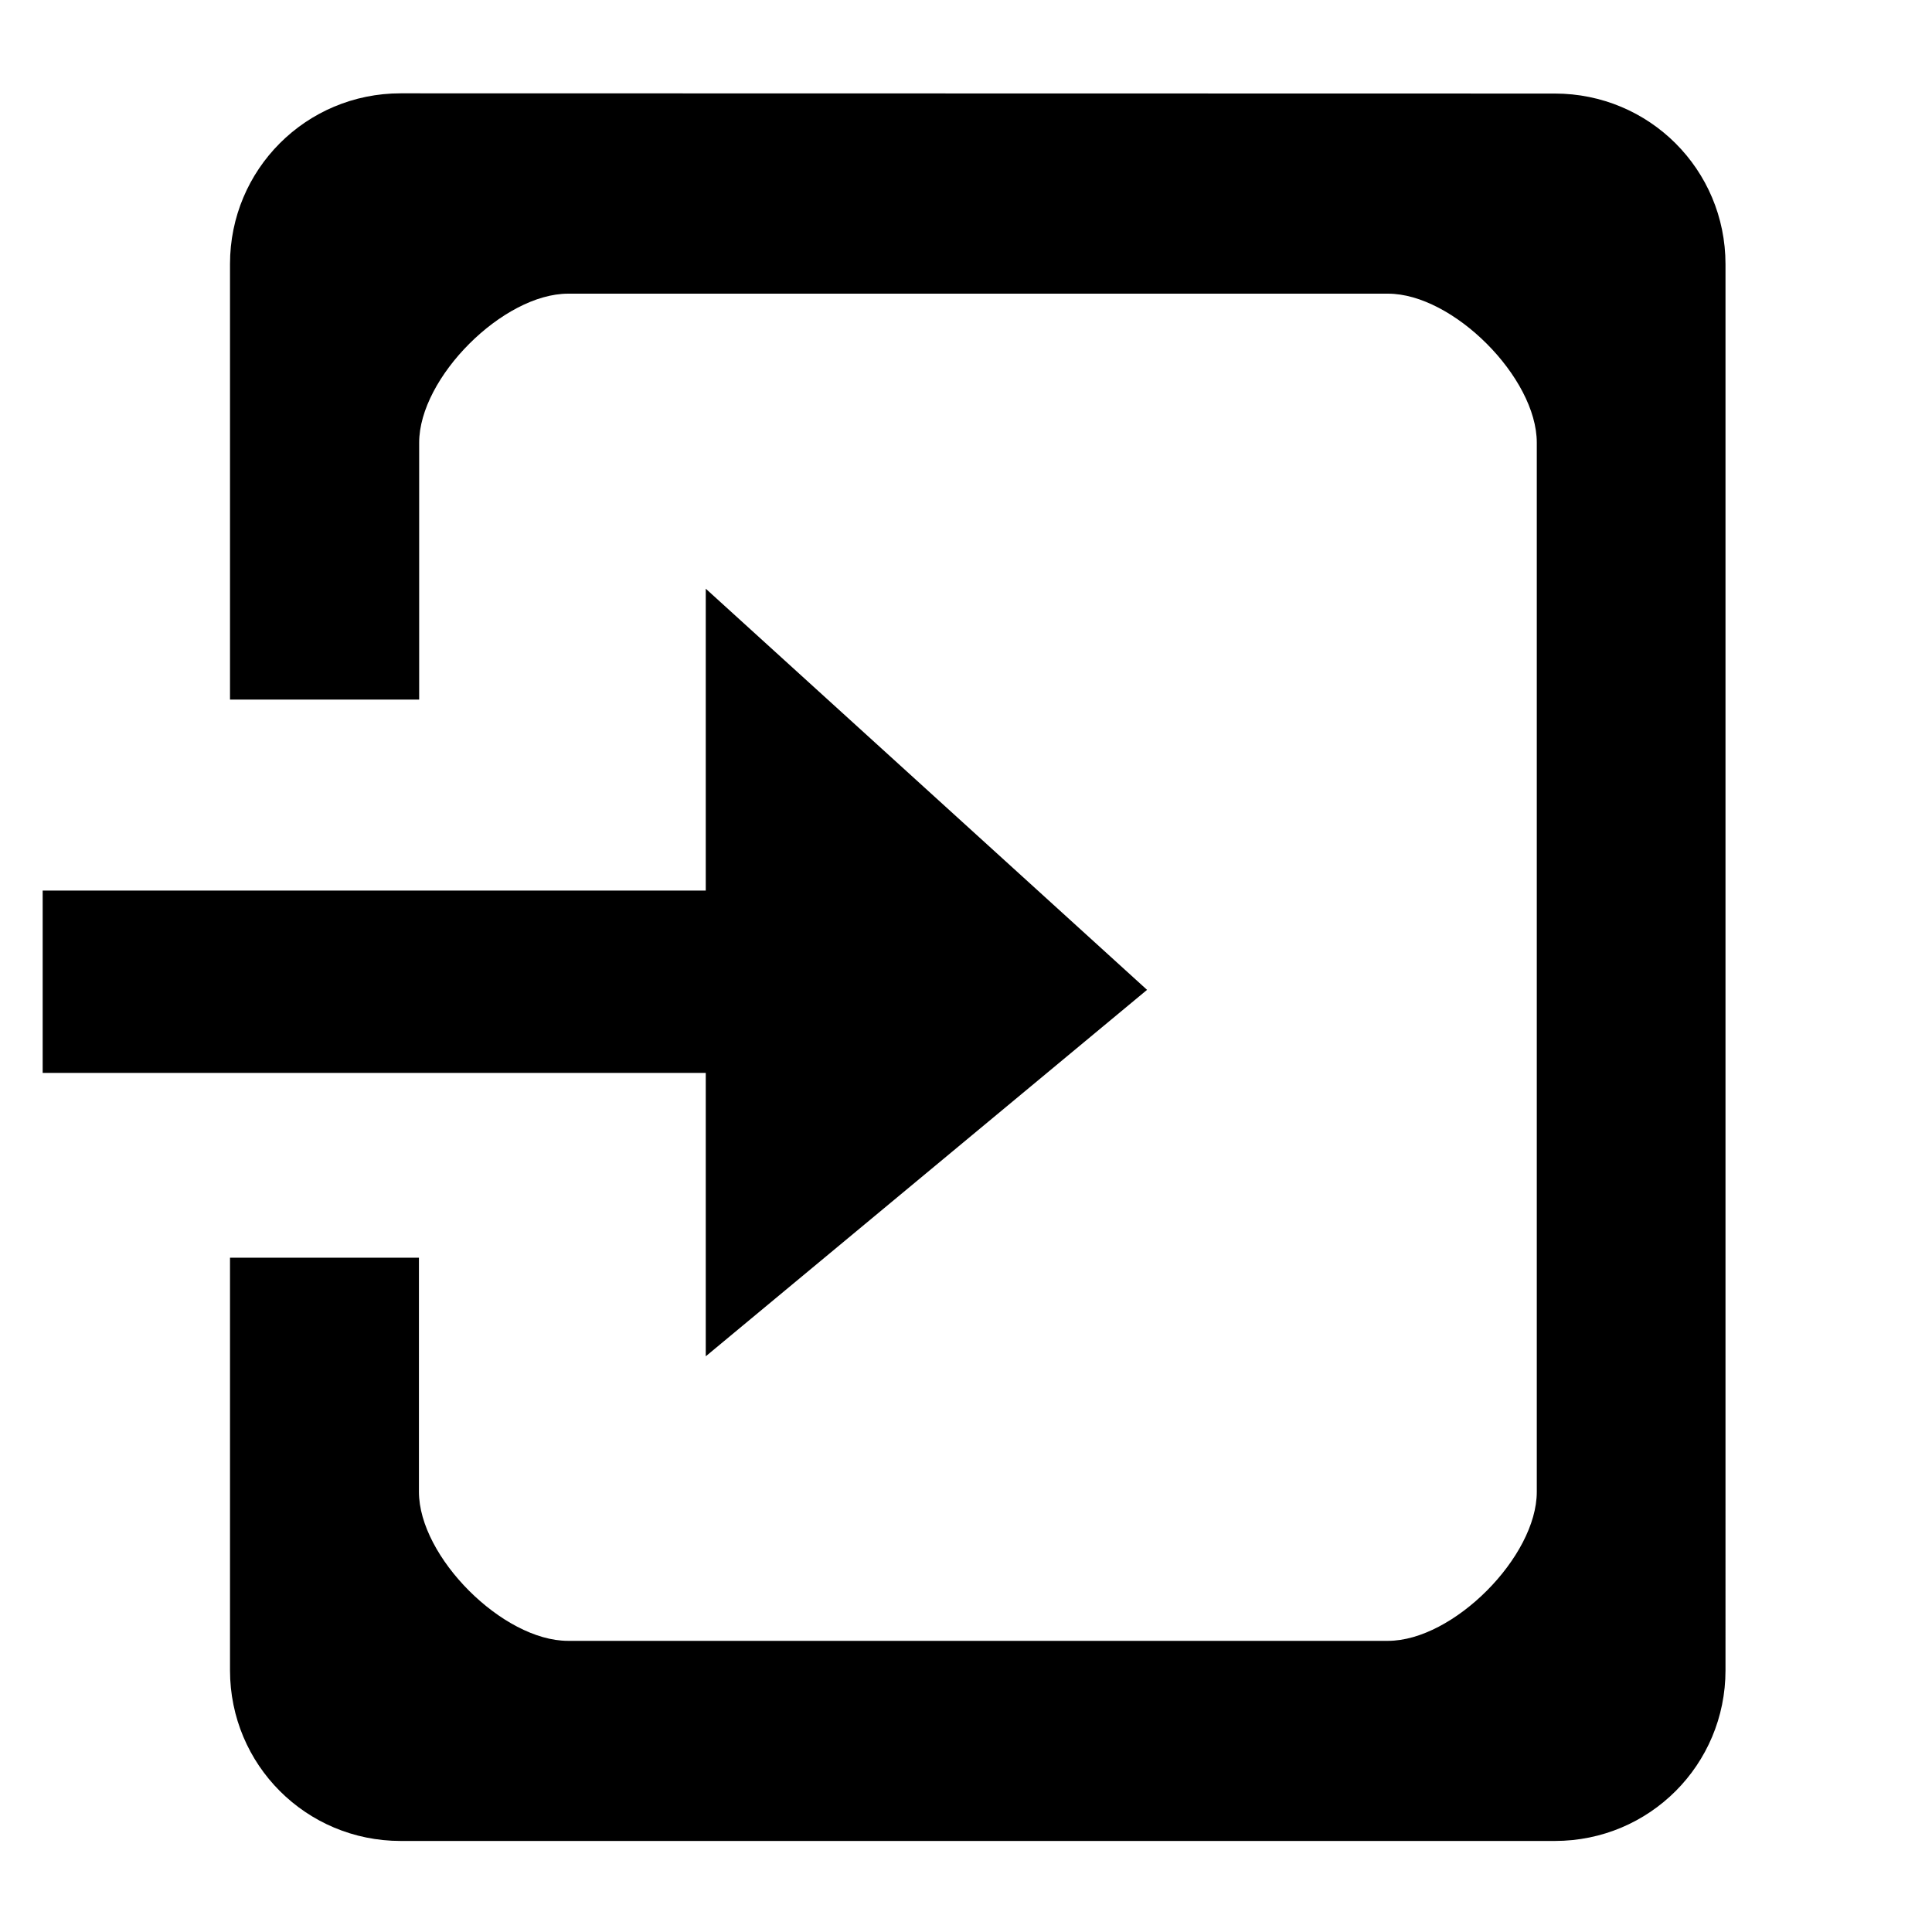 <?xml version="1.0" encoding="UTF-8" standalone="no"?>
<!-- Created with Inkscape (http://www.inkscape.org/) -->

<svg
   width="32"
   height="32"
   viewBox="0 0 8.467 8.467"
   version="1.1"
   id="svg1"
   xml:space="preserve"
   sodipodi:docname="import.svg"
   inkscape:version="1.4.2 (1:1.4.2+202505120737+ebf0e940d0)"
   xmlns:inkscape="http://www.inkscape.org/namespaces/inkscape"
   xmlns:sodipodi="http://sodipodi.sourceforge.net/DTD/sodipodi-0.dtd"
   xmlns="http://www.w3.org/2000/svg"
   xmlns:svg="http://www.w3.org/2000/svg"><sodipodi:namedview
     id="namedview1"
     pagecolor="#ffffff"
     bordercolor="#000000"
     borderopacity="0.25"
     inkscape:showpageshadow="2"
     inkscape:pageopacity="0.0"
     inkscape:pagecheckerboard="0"
     inkscape:deskcolor="#d1d1d1"
     inkscape:zoom="11.500001"
     inkscape:cx="20.521737"
     inkscape:cy="34.739127"
     inkscape:window-width="1247"
     inkscape:window-height="1531"
     inkscape:window-x="1313"
     inkscape:window-y="32"
     inkscape:window-maximized="0"
     inkscape:current-layer="svg1" /><defs
     id="defs1" /><g
     id="layer2"><path
       id="path19"
       style="display:inline;fill:#000000;fill-opacity:1;stroke:none;stroke-width:0.405"
       d="m 1.756,0.409 c -0.415,0 -0.748,0.334 -0.748,0.748 V 3.066 H 1.837 V 1.94 c 0,-0.285 0.368,-0.653 0.653,-0.653 h 3.593 c 0.285,0 0.652,0.368 0.652,0.653 v 4.598 c 0,0.285 -0.367,0.653 -0.652,0.653 H 2.489 c -0.285,0 -0.653,-0.368 -0.653,-0.653 V 5.512 H 1.008 v 1.808 c 0,0.415 0.334,0.748 0.748,0.748 h 5.058 c 0.415,0 0.748,-0.334 0.748,-0.748 V 1.158 c 0,-0.415 -0.334,-0.748 -0.748,-0.748 z M 3.093,2.58 V 3.903 H 0.187 V 4.702 H 3.093 v 1.242 l 1.934,-1.606 z"
       sodipodi:nodetypes="ssccssssssssccssssssscccccccc" /></g></svg>
